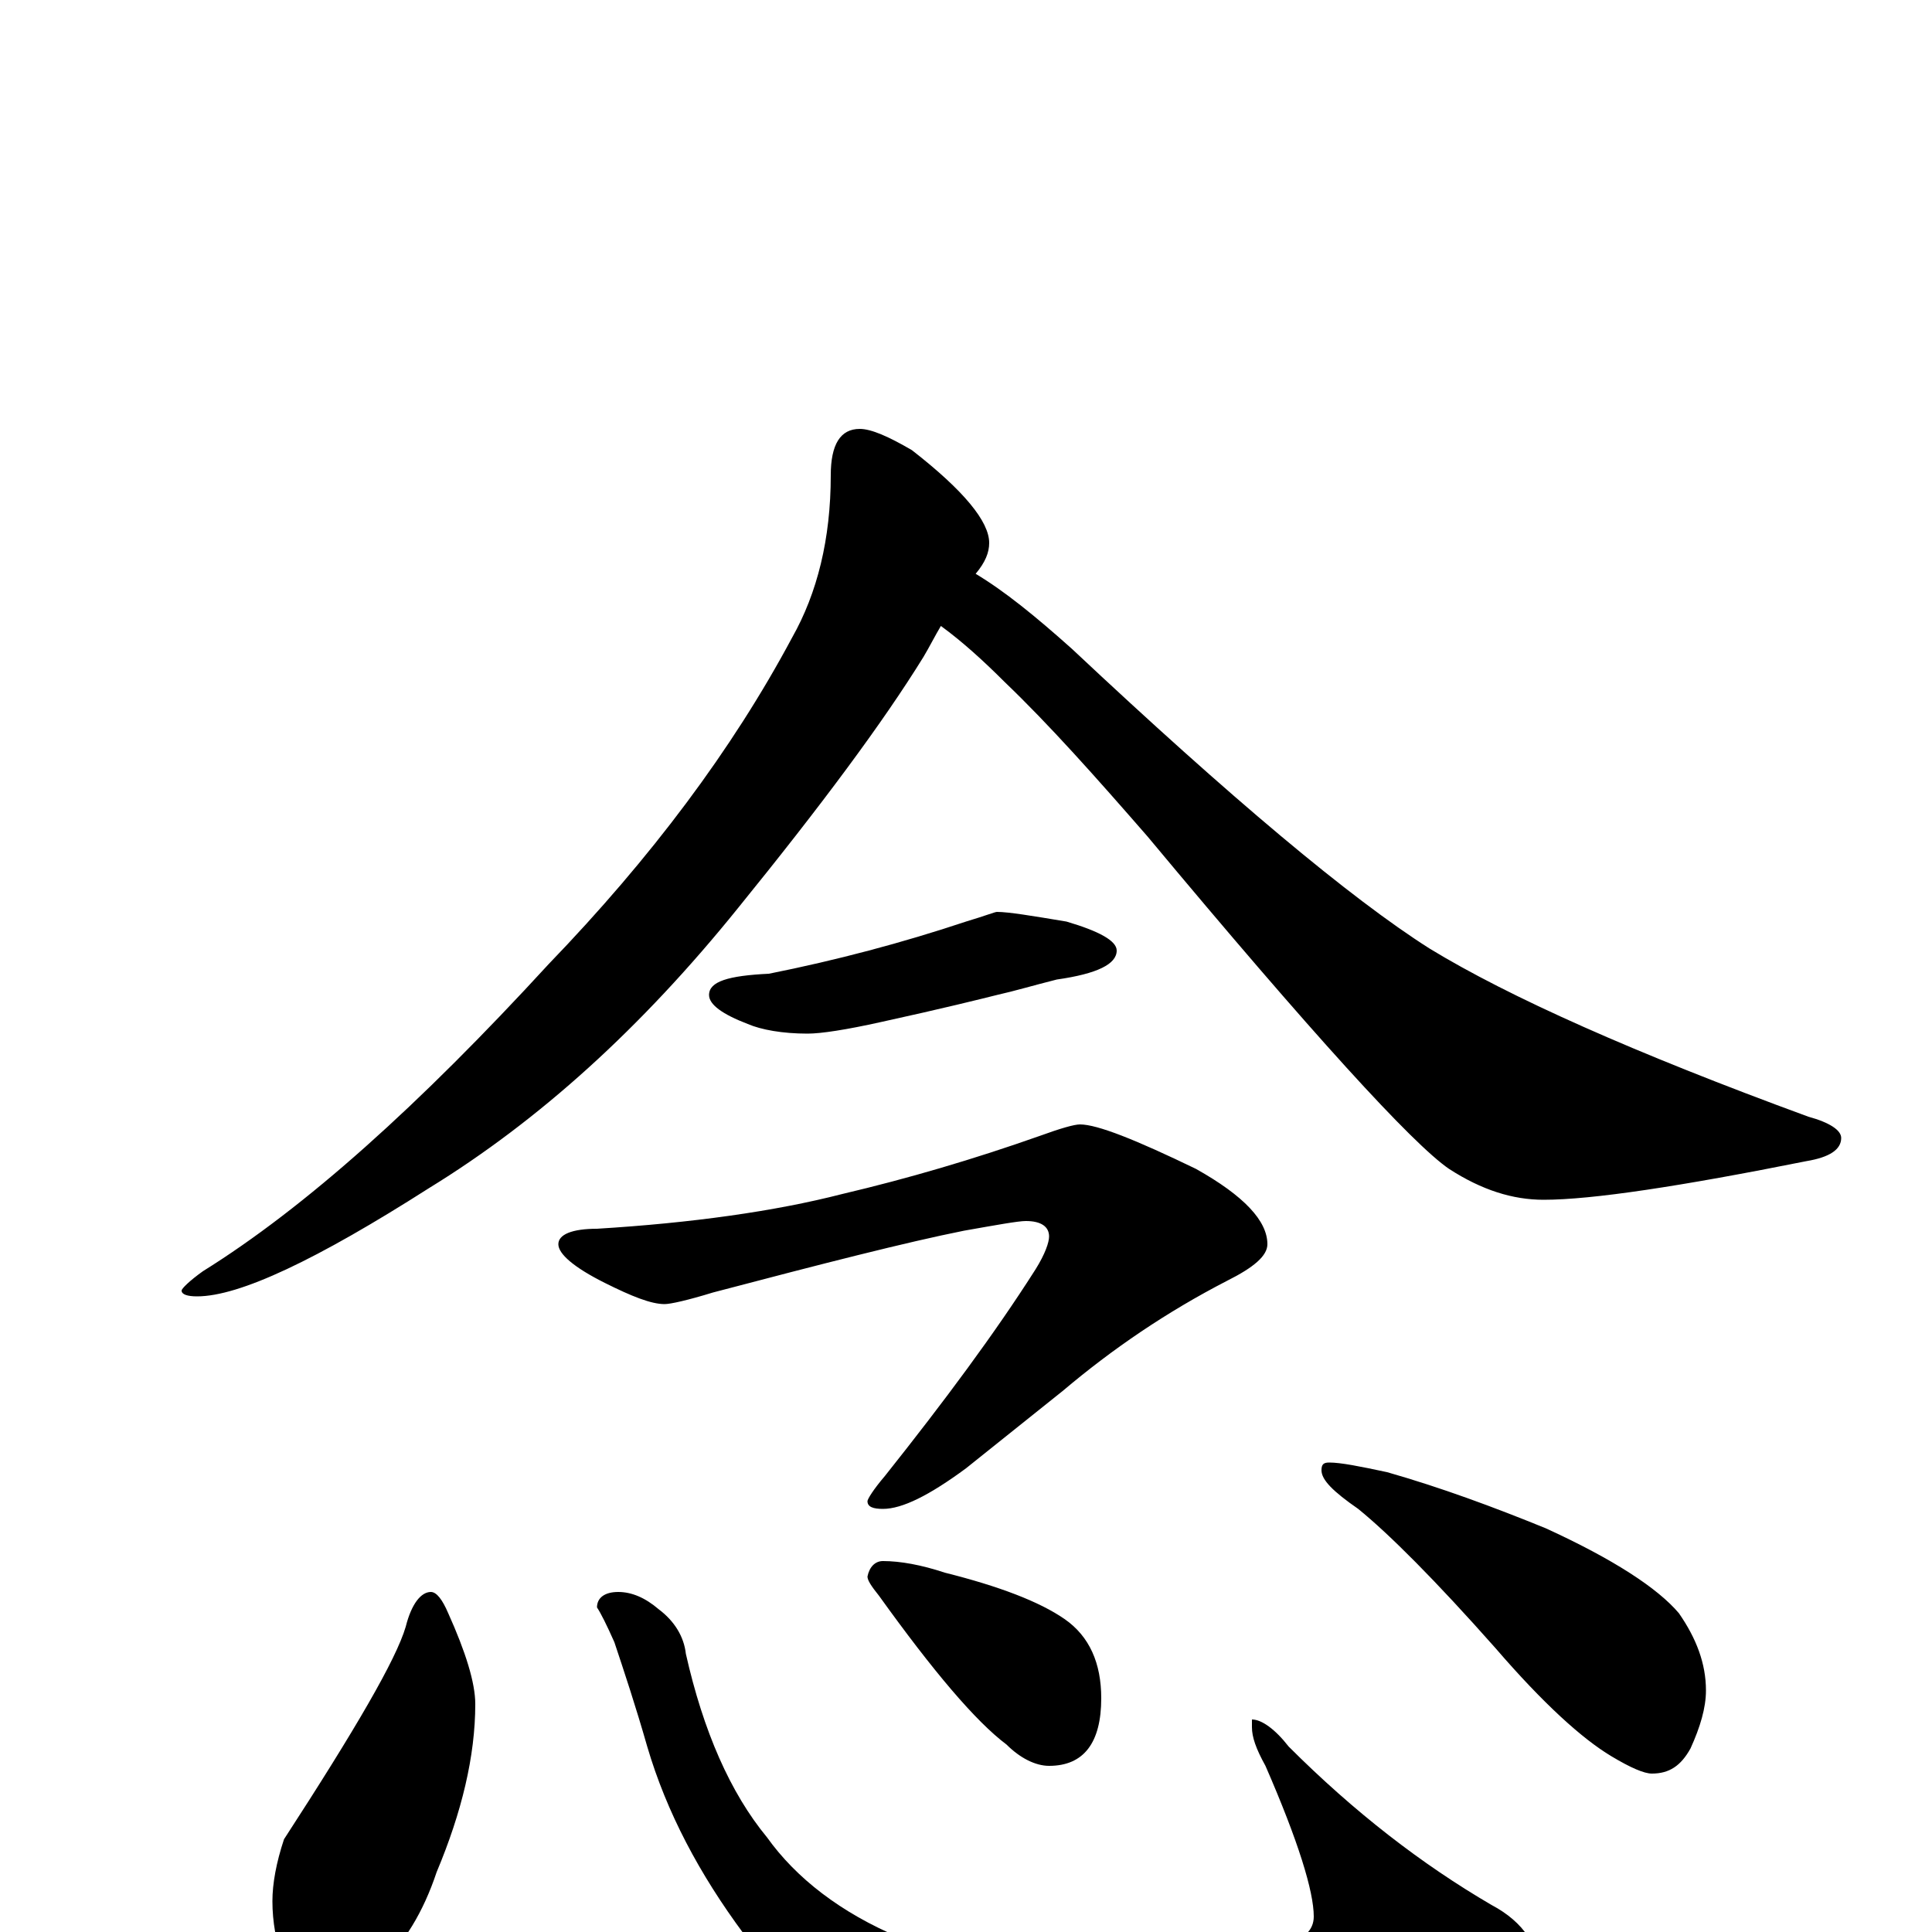 <?xml version="1.0" encoding="utf-8" ?>
<!DOCTYPE svg PUBLIC "-//W3C//DTD SVG 1.1//EN" "http://www.w3.org/Graphics/SVG/1.1/DTD/svg11.dtd">
<svg version="1.1" id="Layer_1" xmlns="http://www.w3.org/2000/svg" xmlns:xlink="http://www.w3.org/1999/xlink" x="0px" y="145px" width="1000px" height="1000px" viewBox="0 0 1000 1000" enable-background="new 0 0 1000 1000" xml:space="preserve">
<g id="Layer_1">
<path id="glyph" transform="matrix(1 0 0 -1 0 1000)" d="M445,778C451,778 460,774 472,767C499,746 512,730 512,719C512,714 510,709 505,703C520,694 536,681 555,664C637,587 699,535 740,509C781,484 846,455 936,422C947,419 953,415 953,411C953,405 947,401 935,399C870,386 824,379 799,379C783,379 767,384 750,395C731,408 679,465 594,567C567,598 543,625 520,647C509,658 498,668 487,676C484,671 481,665 478,660C457,626 425,583 382,530C332,468 279,420 222,385C164,348 124,329 102,329C97,329 94,330 94,332C94,333 98,337 105,342C158,375 217,428 284,501C337,556 379,612 410,670C423,693 430,721 430,754C430,770 435,778 445,778M516,528C522,528 534,526 552,523C569,518 578,513 578,508C578,501 568,496 547,493C535,490 525,487 516,485C508,483 488,478 456,471C438,467 425,465 418,465C405,465 394,467 387,470C374,475 367,480 367,485C367,492 377,495 398,496C433,503 467,512 500,523C510,526 515,528 516,528M559,418C568,418 588,410 619,395C644,381 656,368 656,356C656,350 649,344 635,337C604,321 576,302 550,280l-50,-40C481,226 467,219 457,219C452,219 449,220 449,223C449,224 452,229 458,236C489,275 515,310 536,343C541,351 543,357 543,360C543,365 539,368 531,368C527,368 516,366 499,363C469,357 426,346 369,331C356,327 347,325 344,325C337,325 327,329 313,336C297,344 289,351 289,356C289,361 296,364 309,364C358,367 401,373 436,382C470,390 504,400 538,412C549,416 556,418 559,418M223,176C226,176 229,172 232,165C241,145 246,129 246,118C246,91 239,62 226,31C219,10 209,-6 197,-17C188,-26 180,-31 172,-31C161,-31 153,-25 146,-14C143,-5 141,5 141,16C141,25 143,36 147,48C184,105 205,141 210,158C213,170 218,176 223,176M320,176C327,176 334,173 341,167C349,161 354,153 355,144C364,104 378,72 397,49C412,28 435,10 466,-3C495,-16 528,-23 563,-23C602,-23 636,-18 664,-7C675,-4 680,1 680,8C680,21 672,47 655,86C650,95 648,101 648,106l0,4C653,110 660,105 667,96C701,62 736,35 772,14C789,5 797,-8 797,-23C797,-35 780,-48 746,-63C706,-78 660,-86 609,-86C566,-86 525,-80 486,-67C443,-51 410,-29 385,-1C362,30 345,62 335,96C329,117 323,135 318,150C314,159 311,165 309,168C309,173 313,176 320,176M457,192C466,192 477,190 489,186C517,179 538,171 551,162C564,153 570,139 570,121C570,98 561,86 543,86C536,86 528,90 521,97C505,109 483,135 455,174C451,179 449,182 449,184C450,189 453,192 457,192M688,243C694,243 704,241 718,238C746,230 773,220 800,209C835,193 858,178 869,165C878,152 883,139 883,125C883,116 880,106 875,95C870,86 864,82 855,82C851,82 844,85 834,91C819,100 799,118 774,147C743,182 719,206 703,219C690,228 684,234 684,239C684,242 685,243 688,243z"/>
</g>
</svg>
